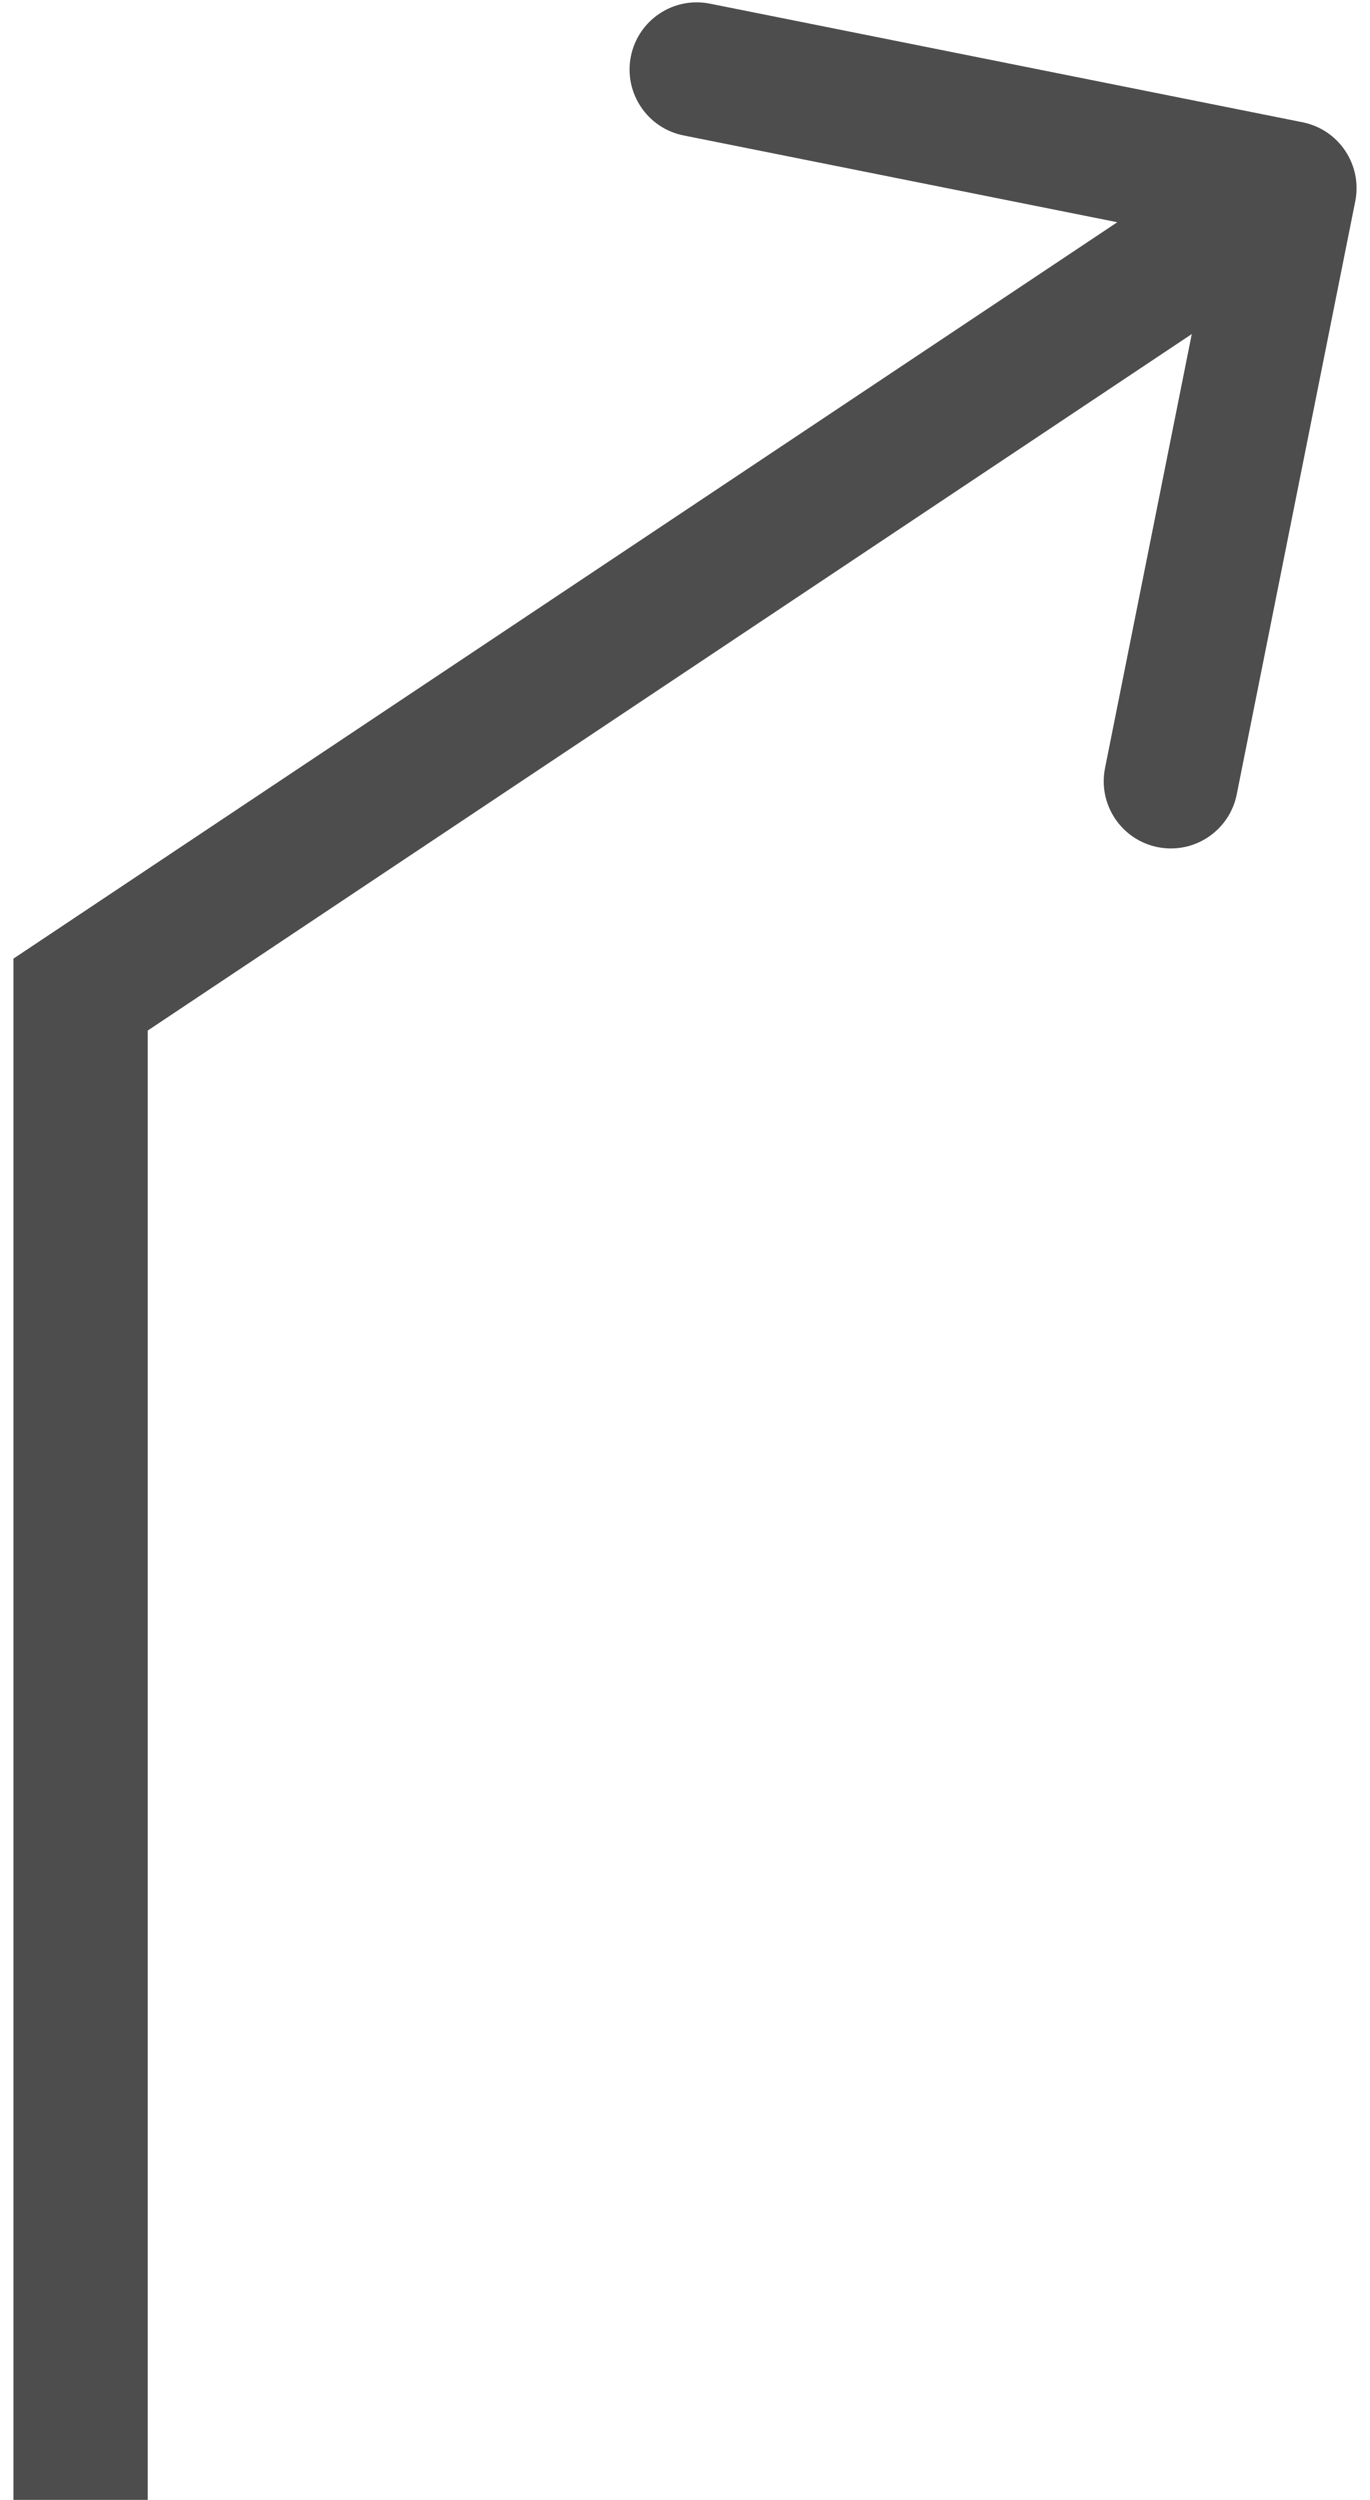 <svg width="51" height="93" viewBox="0 0 51 93" fill="none" xmlns="http://www.w3.org/2000/svg">
<path d="M3 37L0.5 37L0.5 35.662L1.613 34.92L3 37ZM48.49 4.549C49.844 4.819 50.722 6.136 50.451 7.49L46.039 29.553C45.768 30.907 44.451 31.785 43.097 31.515C41.743 31.244 40.865 29.927 41.136 28.573L45.058 8.961L25.447 5.039C24.093 4.768 23.215 3.451 23.485 2.097C23.756 0.743 25.073 -0.135 26.427 0.136L48.49 4.549ZM0.5 93L0.5 37L5.5 37L5.5 93L0.5 93ZM1.613 34.92L46.613 4.92L49.387 9.08L4.387 39.08L1.613 34.92Z" fill="#4D4D4D"/>
</svg>
